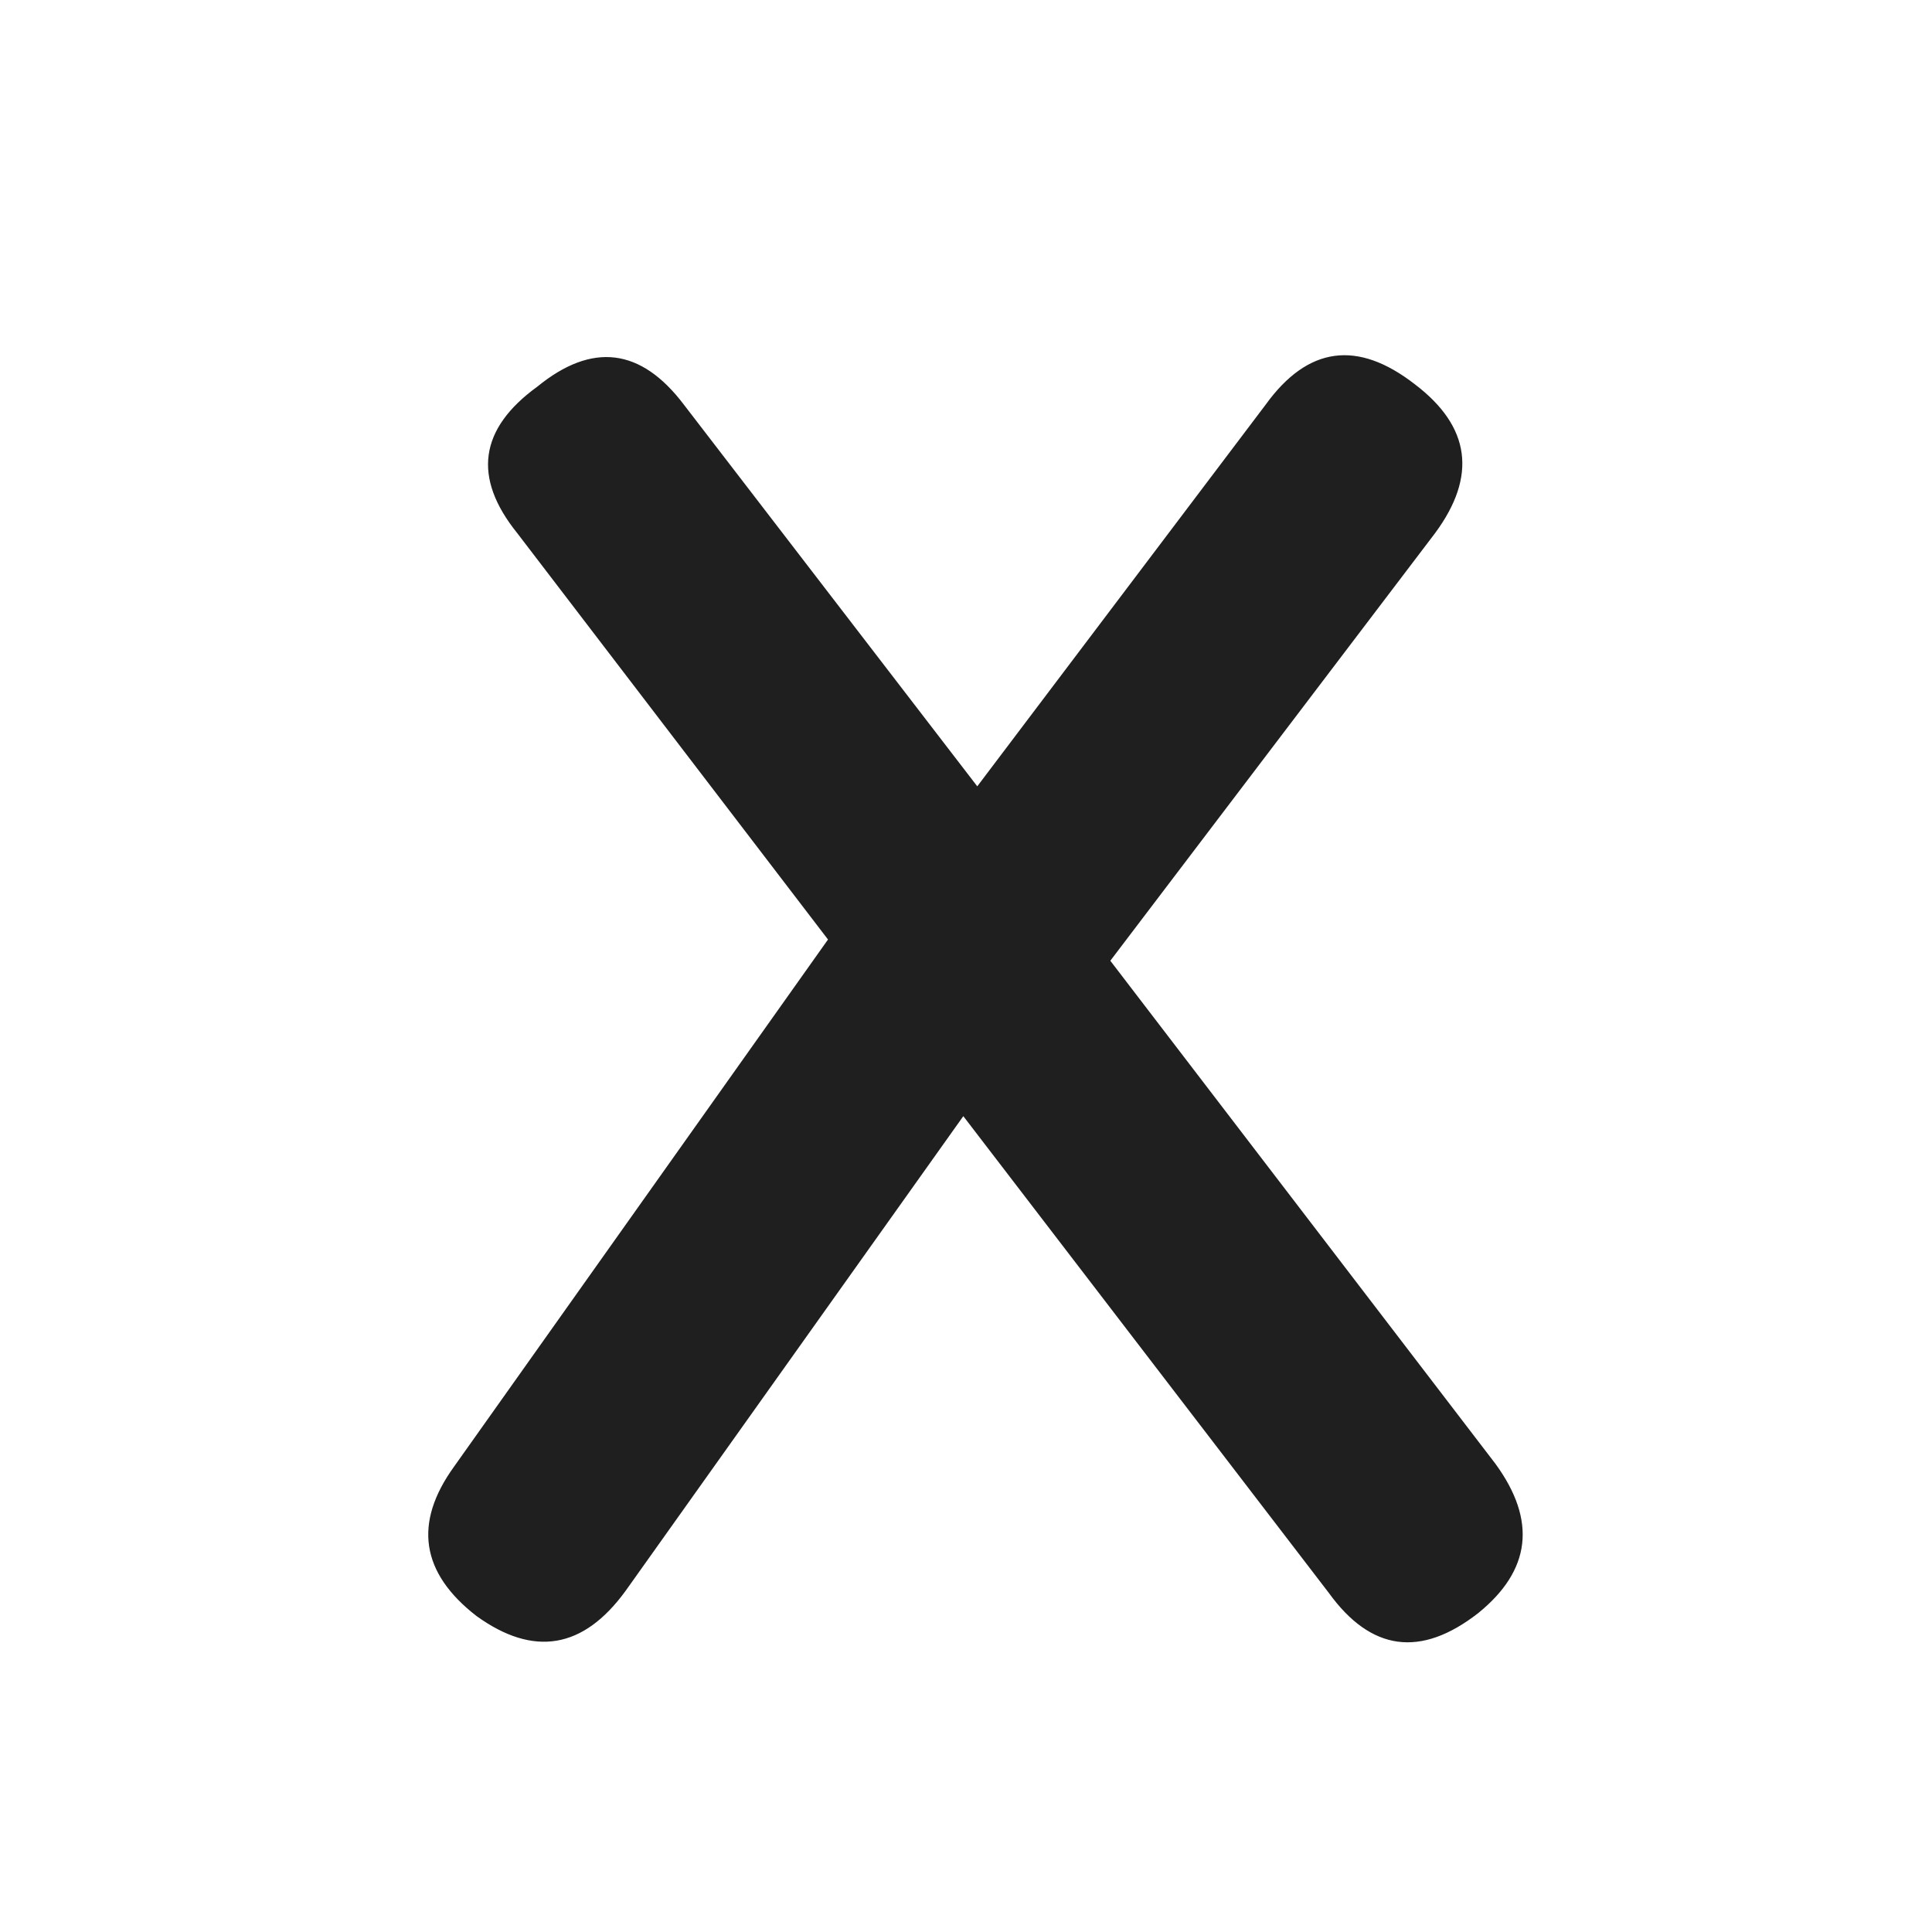 <svg xmlns="http://www.w3.org/2000/svg" xmlns:xlink="http://www.w3.org/1999/xlink" width="72" zoomAndPan="magnify" viewBox="0 0 54 54" height="72" preserveAspectRatio="xMidYMid meet" version="1.0"><defs><g/></defs><g fill="#1f1f1f" fill-opacity="1"><g transform="translate(8.159, 45.869)"><g><path d="M 5.156 -0.703 C 3.602 -1.91 3.395 -3.301 4.531 -4.875 L 14.984 -19.609 L 6.297 -30.969 C 5.047 -32.52 5.234 -33.883 6.859 -35.062 C 8.391 -36.312 9.754 -36.145 10.953 -34.562 L 19.156 -23.891 L 27.219 -34.562 C 28.395 -36.188 29.785 -36.375 31.391 -35.125 C 32.941 -33.945 33.129 -32.562 31.953 -30.969 L 22.875 -19.016 L 33.641 -4.953 C 34.797 -3.367 34.633 -1.977 33.156 -0.781 C 31.551 0.469 30.16 0.281 28.984 -1.344 L 18.766 -14.672 L 9.328 -1.406 C 8.148 0.219 6.758 0.453 5.156 -0.703 Z M 5.156 -0.703 "/></g></g></g></svg>